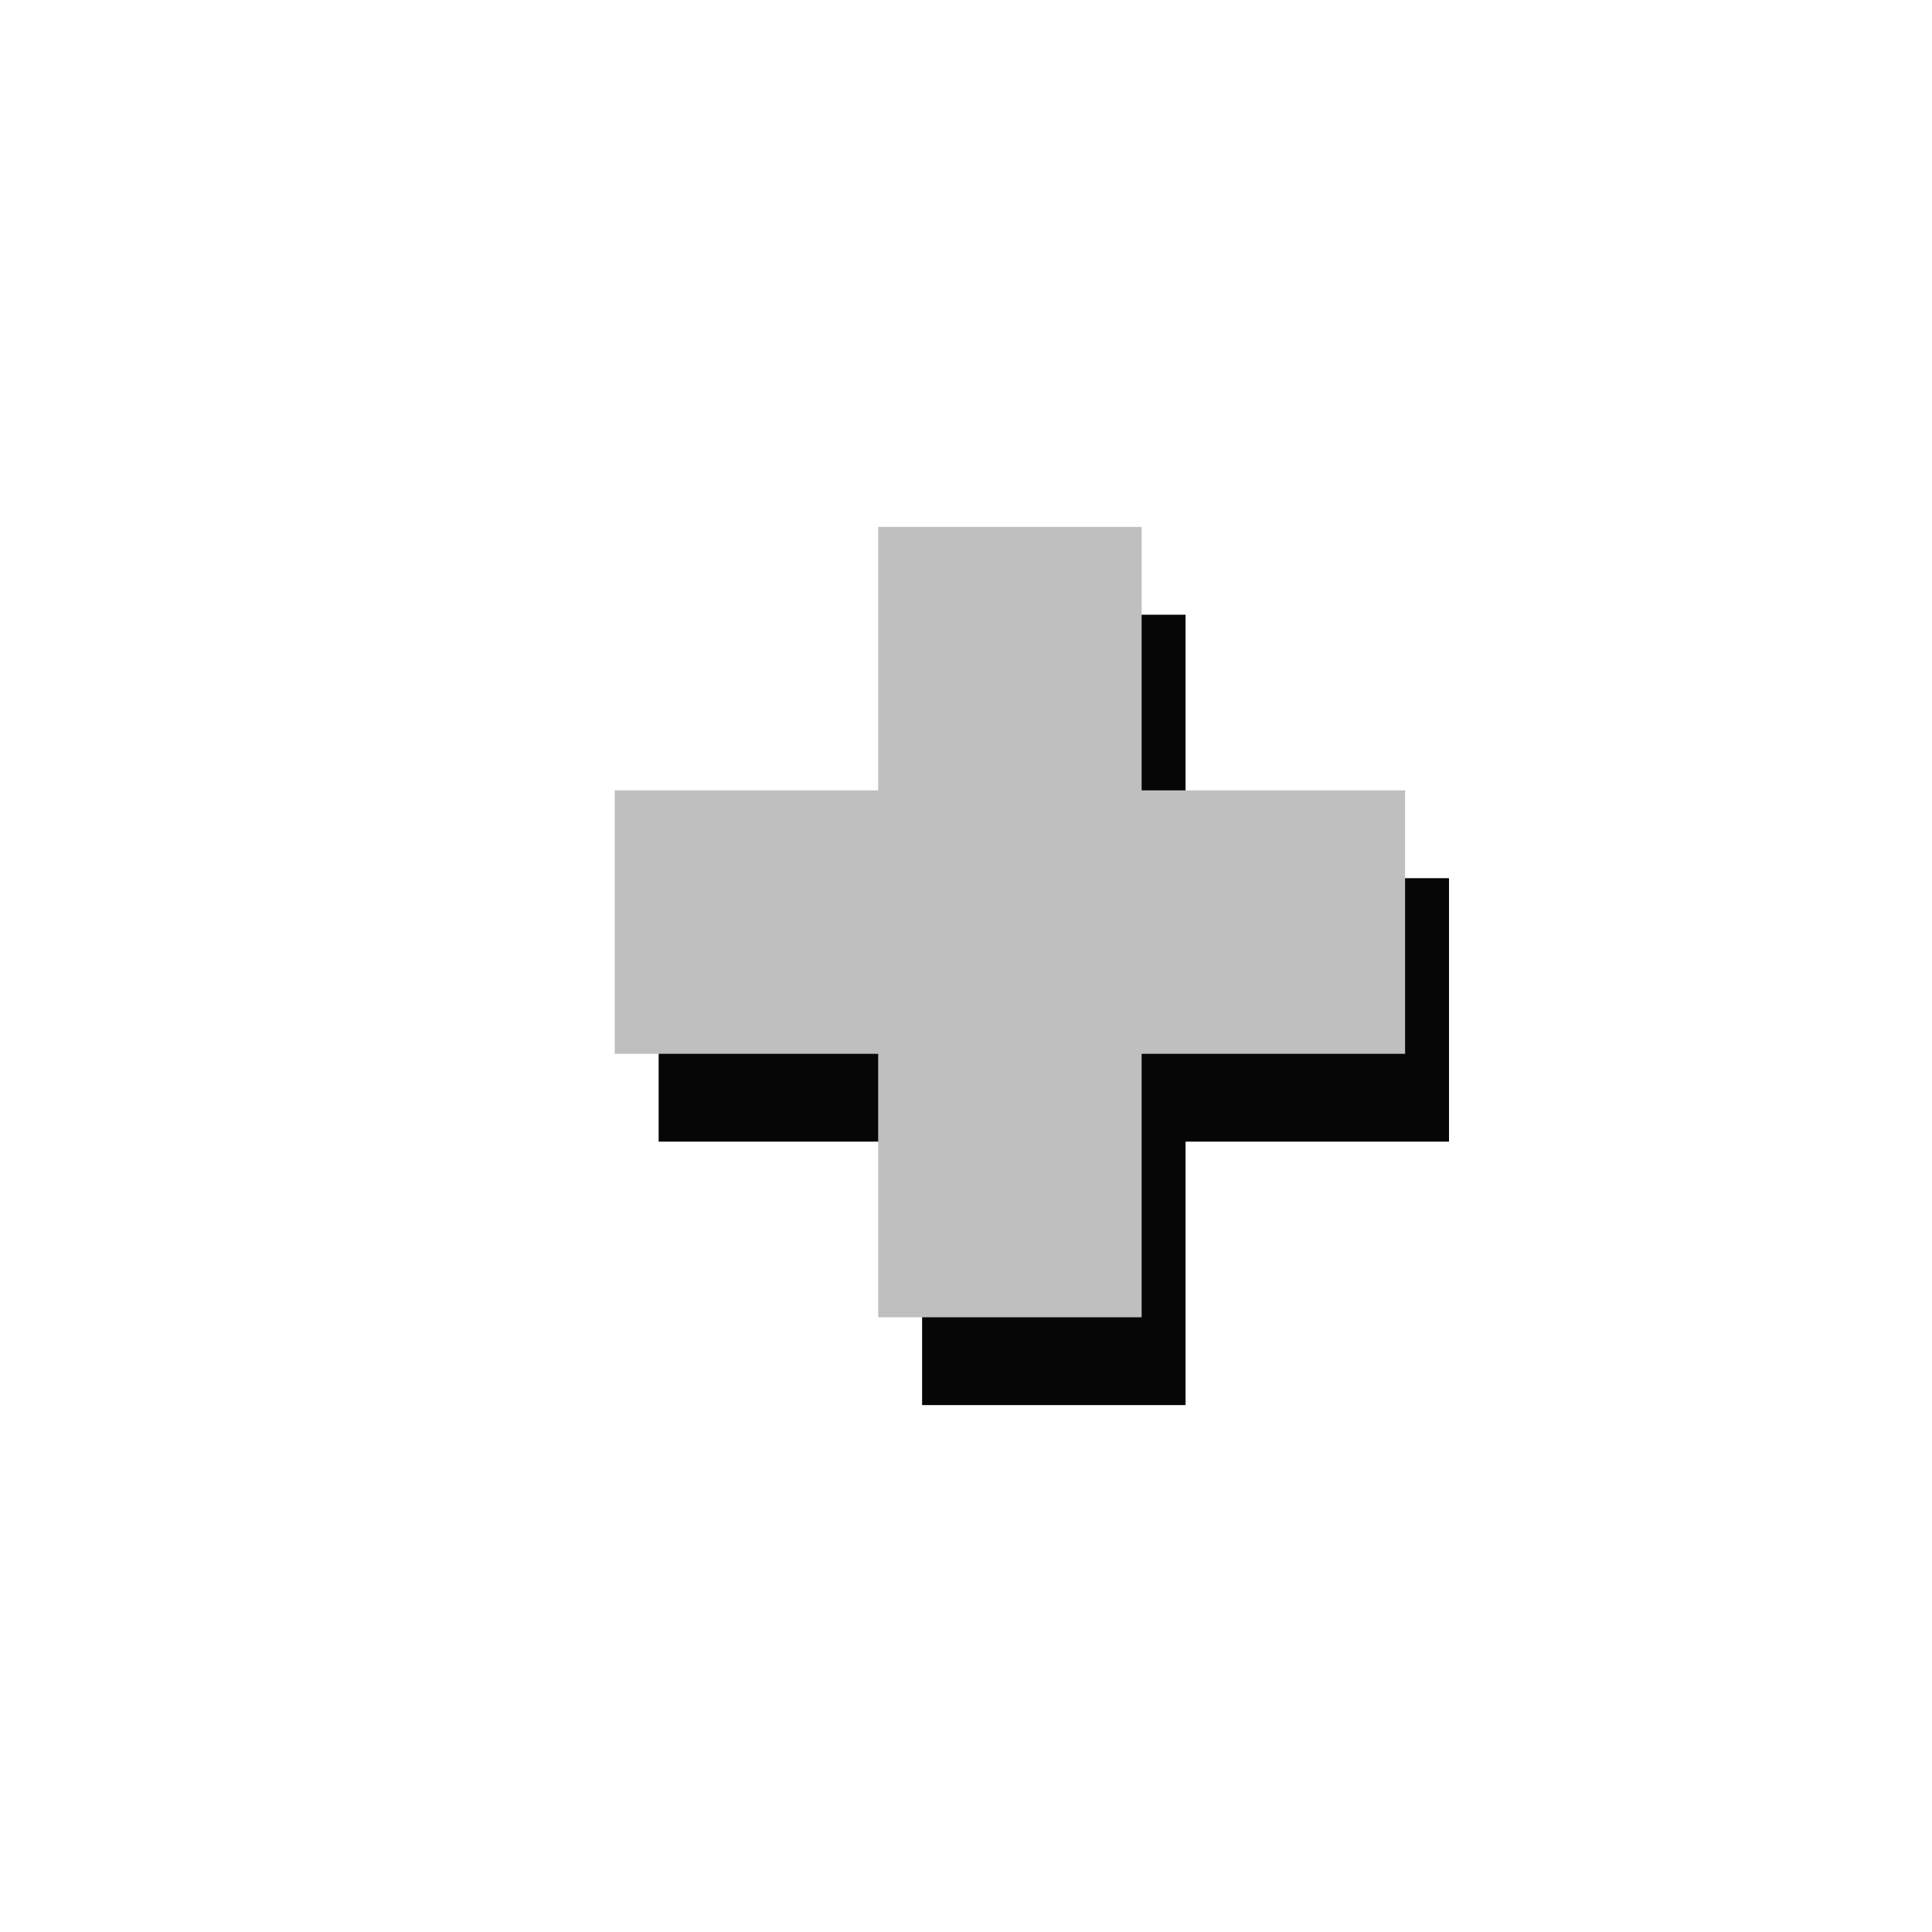 <svg width="22" height="22" version="1.1" xmlns="http://www.w3.org/2000/svg"><path d="m7.5 10h3v-3h3v3h3v3h-3v3h-3v-3h-3v-3" fill="#060606"/><path d="m7 9h3v-3h3v3h3v3h-3v3h-3v-3h-3v-3" fill="#bfbfbf"/></svg>
